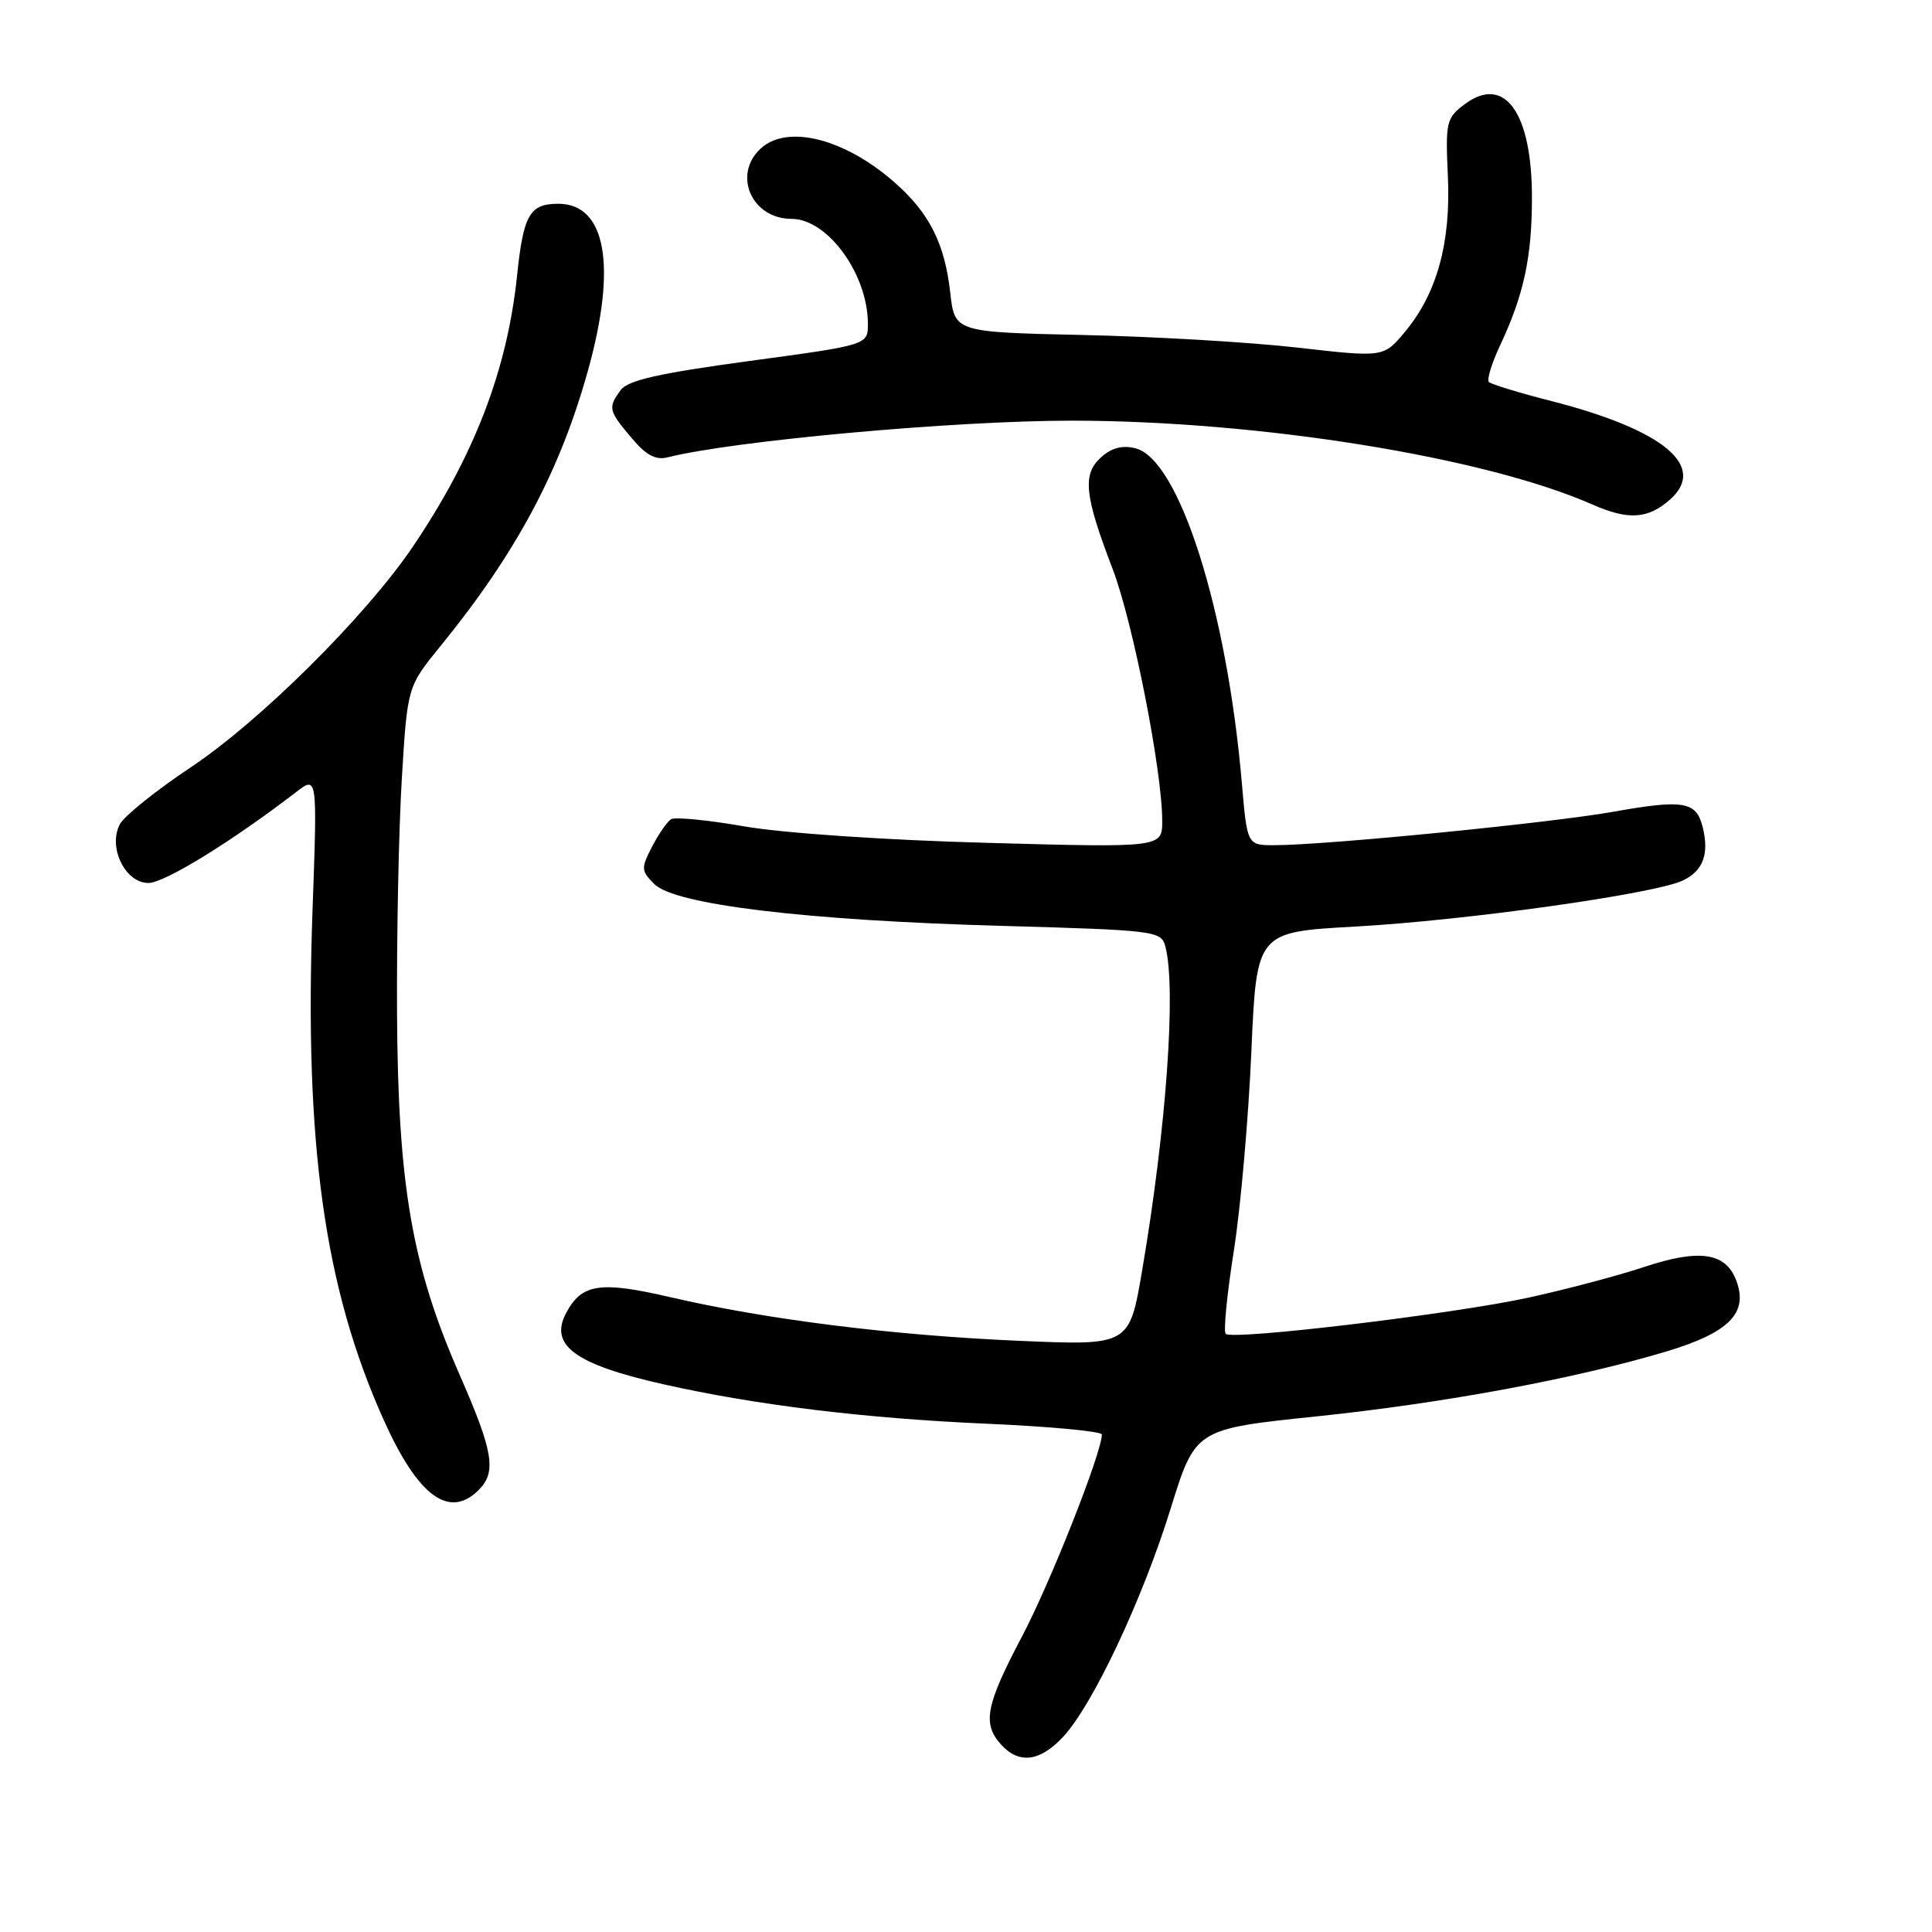 <?xml version="1.0" encoding="UTF-8" standalone="no"?>
<!DOCTYPE svg PUBLIC "-//W3C//DTD SVG 1.1//EN" "http://www.w3.org/Graphics/SVG/1.1/DTD/svg11.dtd" >
<svg xmlns="http://www.w3.org/2000/svg" xmlns:xlink="http://www.w3.org/1999/xlink" version="1.1" viewBox="0 0 256 256">
 <g >
 <path fill="currentColor"
d=" M 140.86 230.15 C 144.78 225.95 151.37 211.98 155.11 199.92 C 158.39 189.35 158.39 189.35 174.45 187.68 C 191.39 185.91 208.69 182.70 220.76 179.09 C 229.13 176.58 231.70 173.98 230.06 169.66 C 228.65 165.95 225.17 165.45 217.80 167.90 C 214.33 169.05 207.45 170.87 202.50 171.95 C 192.55 174.12 163.29 177.62 162.41 176.74 C 162.10 176.43 162.58 171.48 163.49 165.74 C 164.39 160.00 165.43 148.14 165.81 139.40 C 166.50 123.50 166.50 123.50 179.50 122.78 C 194.20 121.97 219.24 118.45 222.99 116.67 C 225.69 115.38 226.51 113.15 225.60 109.53 C 224.76 106.20 223.04 105.91 213.78 107.56 C 205.48 109.04 175.67 111.99 168.88 111.99 C 165.26 112.00 165.26 112.00 164.55 103.75 C 162.58 80.79 156.24 60.85 150.45 59.40 C 148.71 58.96 147.28 59.34 145.88 60.61 C 143.40 62.86 143.69 65.63 147.44 75.42 C 150.11 82.40 154.00 102.15 154.00 108.76 C 154.00 112.32 154.00 112.32 130.75 111.68 C 117.33 111.32 103.77 110.39 98.68 109.51 C 93.83 108.66 89.44 108.23 88.92 108.55 C 88.41 108.87 87.27 110.51 86.40 112.19 C 84.92 115.06 84.94 115.38 86.71 117.15 C 89.43 119.87 106.78 121.96 132.67 122.68 C 153.12 123.26 153.86 123.35 154.41 125.39 C 155.88 130.89 154.55 149.52 151.33 168.40 C 149.64 178.30 149.64 178.30 134.94 177.66 C 118.31 176.94 101.59 174.85 88.81 171.88 C 79.54 169.73 77.09 170.09 75.03 173.95 C 72.73 178.25 76.17 180.78 87.89 183.42 C 100.14 186.18 114.65 187.95 130.75 188.65 C 139.14 189.02 146.00 189.66 146.00 190.08 C 146.00 192.47 139.18 209.72 135.41 216.86 C 130.61 225.97 130.14 228.39 132.65 231.17 C 135.02 233.78 137.79 233.44 140.86 230.15 Z  M 63.43 197.43 C 65.82 195.04 65.37 192.35 60.90 182.16 C 54.60 167.80 52.75 157.14 52.61 134.50 C 52.55 124.05 52.83 109.99 53.24 103.25 C 53.98 91.00 53.98 91.00 58.35 85.63 C 68.41 73.28 74.22 62.42 77.95 48.95 C 81.76 35.17 80.28 27.00 73.97 27.00 C 70.19 27.00 69.35 28.46 68.52 36.48 C 67.21 49.06 62.82 60.45 54.66 72.50 C 48.40 81.72 34.45 95.57 25.25 101.69 C 20.69 104.73 16.48 108.11 15.89 109.20 C 14.27 112.24 16.57 117.00 19.67 117.00 C 21.79 117.00 30.76 111.48 39.27 104.93 C 42.05 102.80 42.05 102.80 41.41 120.65 C 40.31 151.58 42.97 170.64 50.85 188.17 C 55.39 198.28 59.53 201.33 63.43 197.43 Z  M 221.25 66.23 C 226.28 61.81 220.49 56.97 205.60 53.15 C 201.33 52.06 197.58 50.92 197.29 50.62 C 196.99 50.32 197.65 48.15 198.76 45.79 C 201.91 39.08 202.99 34.09 202.99 26.20 C 203.00 14.89 199.35 9.84 194.05 13.83 C 191.65 15.64 191.52 16.18 191.85 23.31 C 192.26 32.16 190.41 38.89 186.15 43.99 C 183.33 47.36 183.33 47.36 171.92 46.06 C 165.64 45.34 152.85 44.59 143.50 44.39 C 126.50 44.01 126.50 44.01 125.91 38.76 C 125.17 32.22 123.14 28.21 118.51 24.15 C 111.94 18.37 104.37 16.45 100.83 19.65 C 97.02 23.10 99.58 29.00 104.88 29.00 C 109.67 29.00 115.00 36.33 115.00 42.92 C 115.00 45.71 115.00 45.71 99.25 47.84 C 87.31 49.46 83.20 50.39 82.25 51.68 C 80.54 54.01 80.62 54.40 83.65 57.99 C 85.59 60.31 86.87 61.00 88.46 60.60 C 97.25 58.39 126.49 55.74 142.00 55.74 C 166.86 55.75 196.74 60.56 211.00 66.85 C 215.73 68.94 218.34 68.78 221.25 66.23 Z "/>
</g>
</svg>